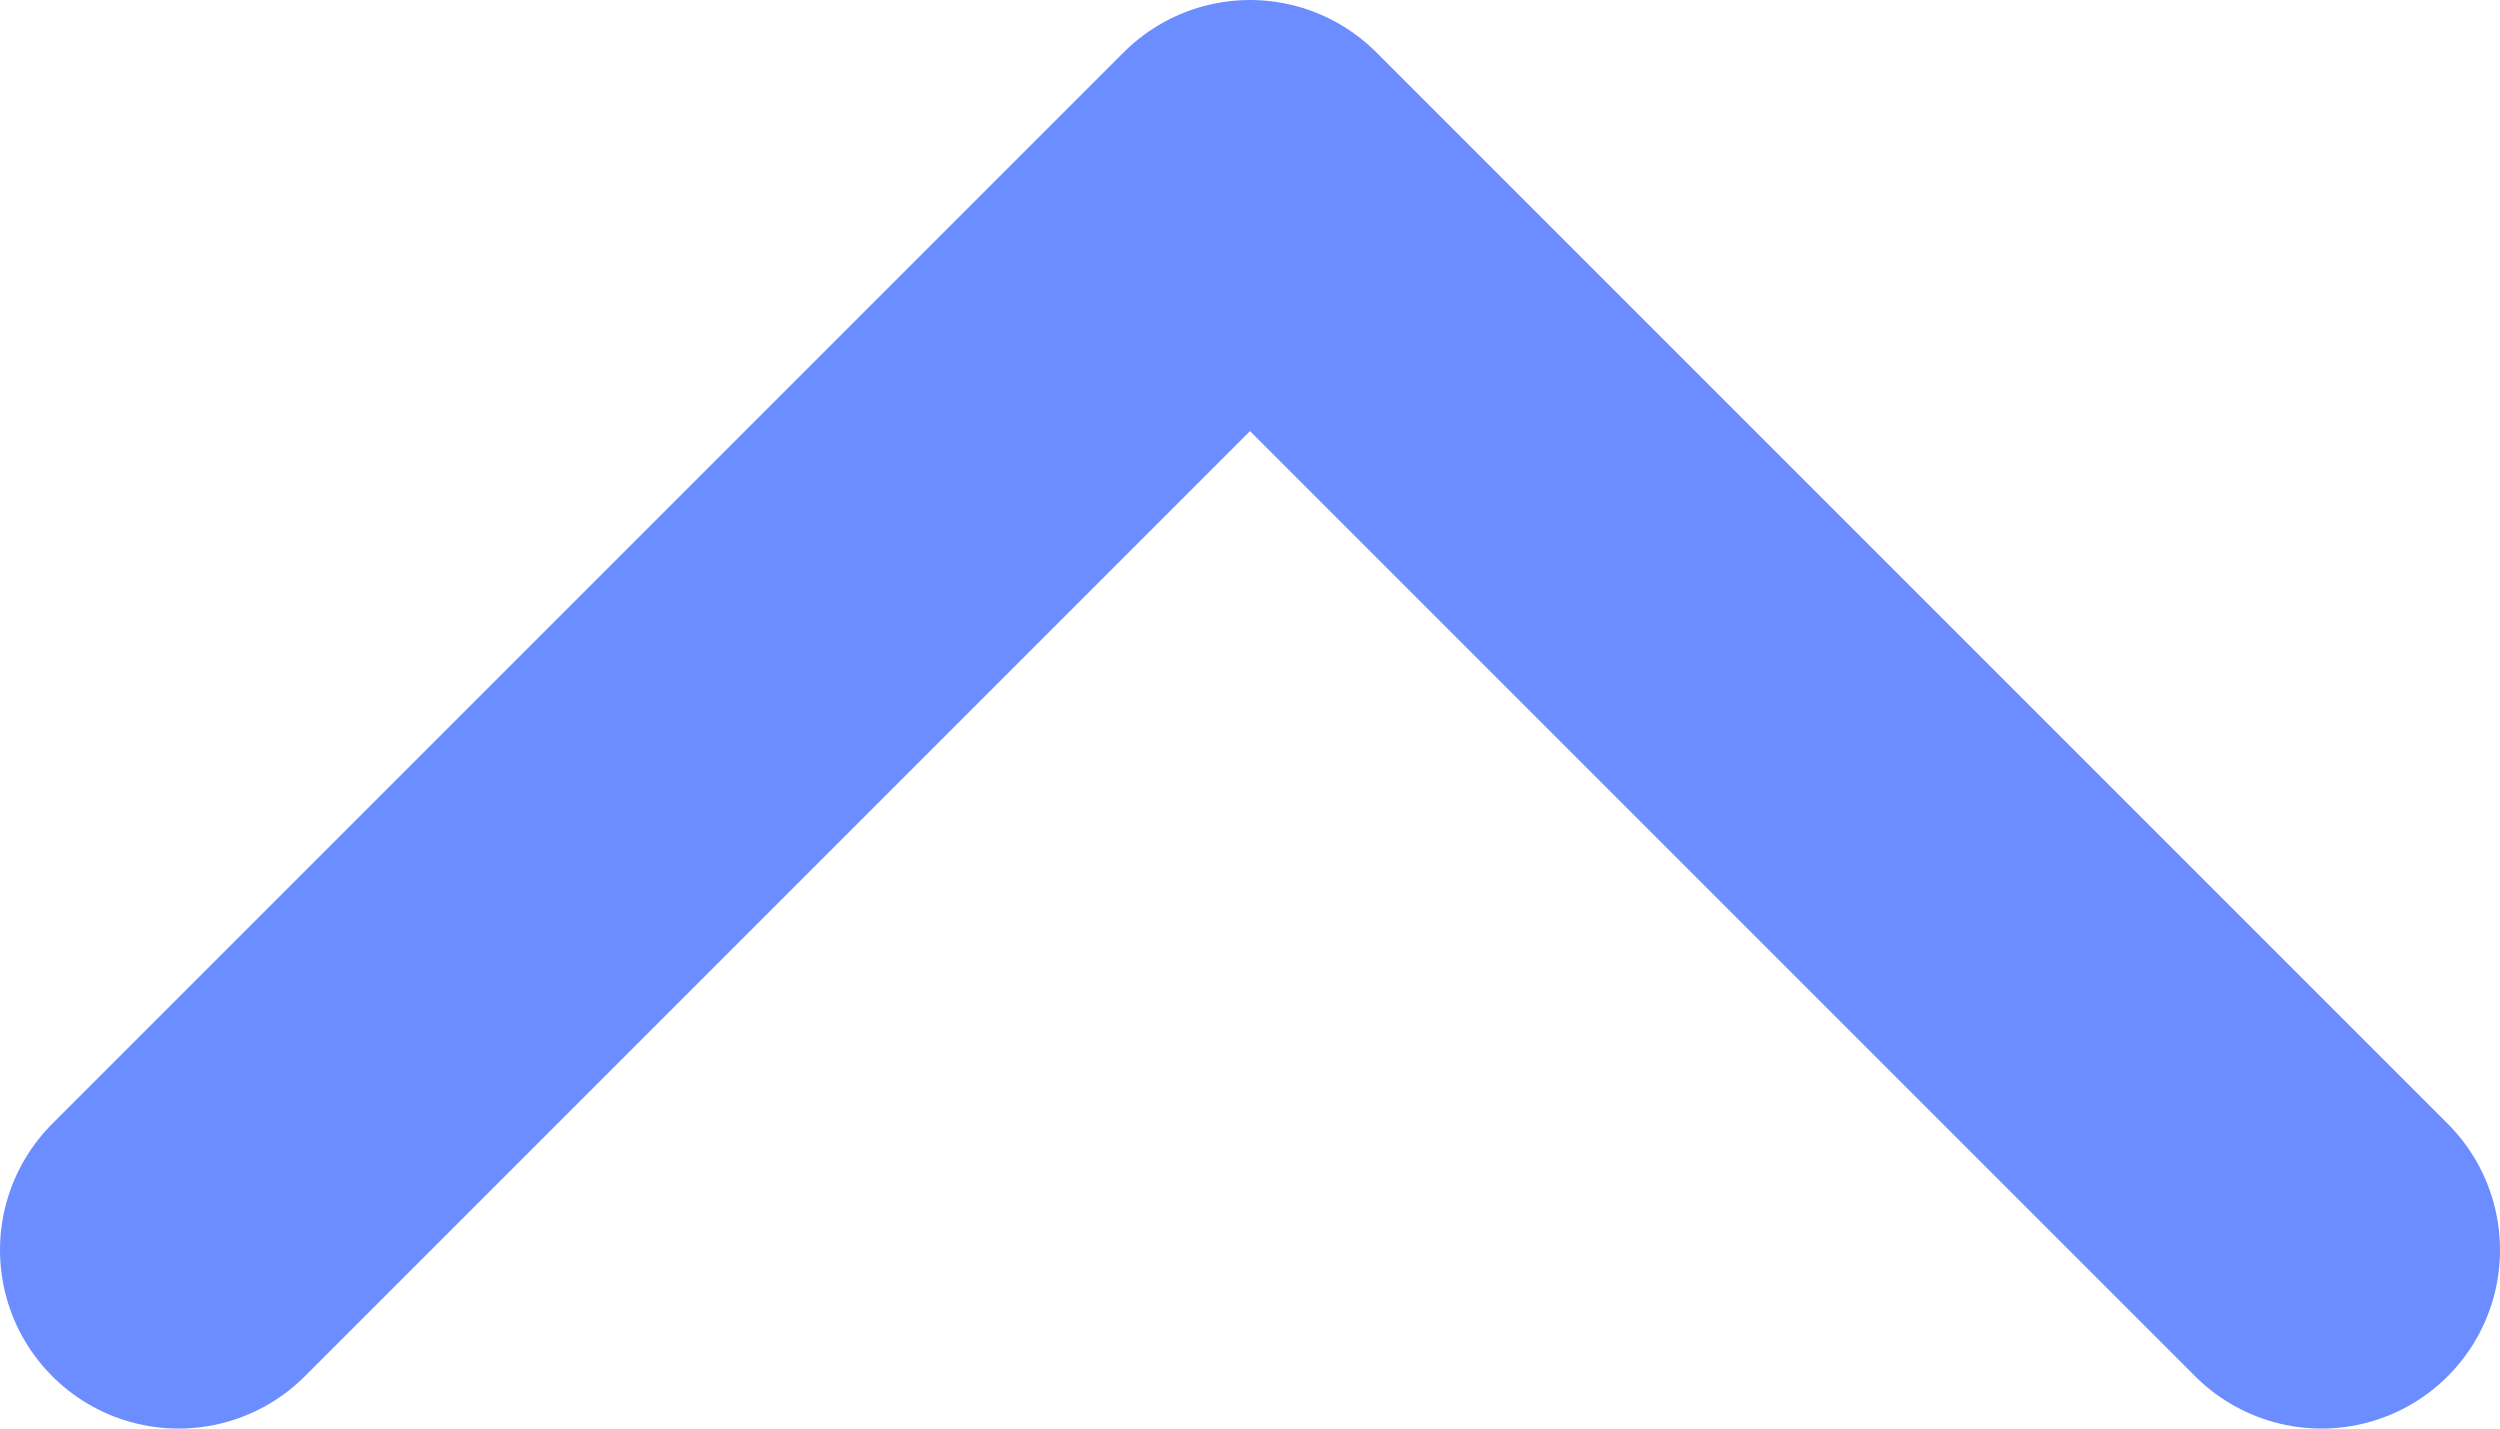 <svg width="14" height="8" viewBox="0 0 14 8" fill="none" xmlns="http://www.w3.org/2000/svg">
<path d="M13 7L7 1L1 7" stroke="#6C8DFF" stroke-width="2" stroke-linecap="round" stroke-linejoin="round"/>
</svg>
